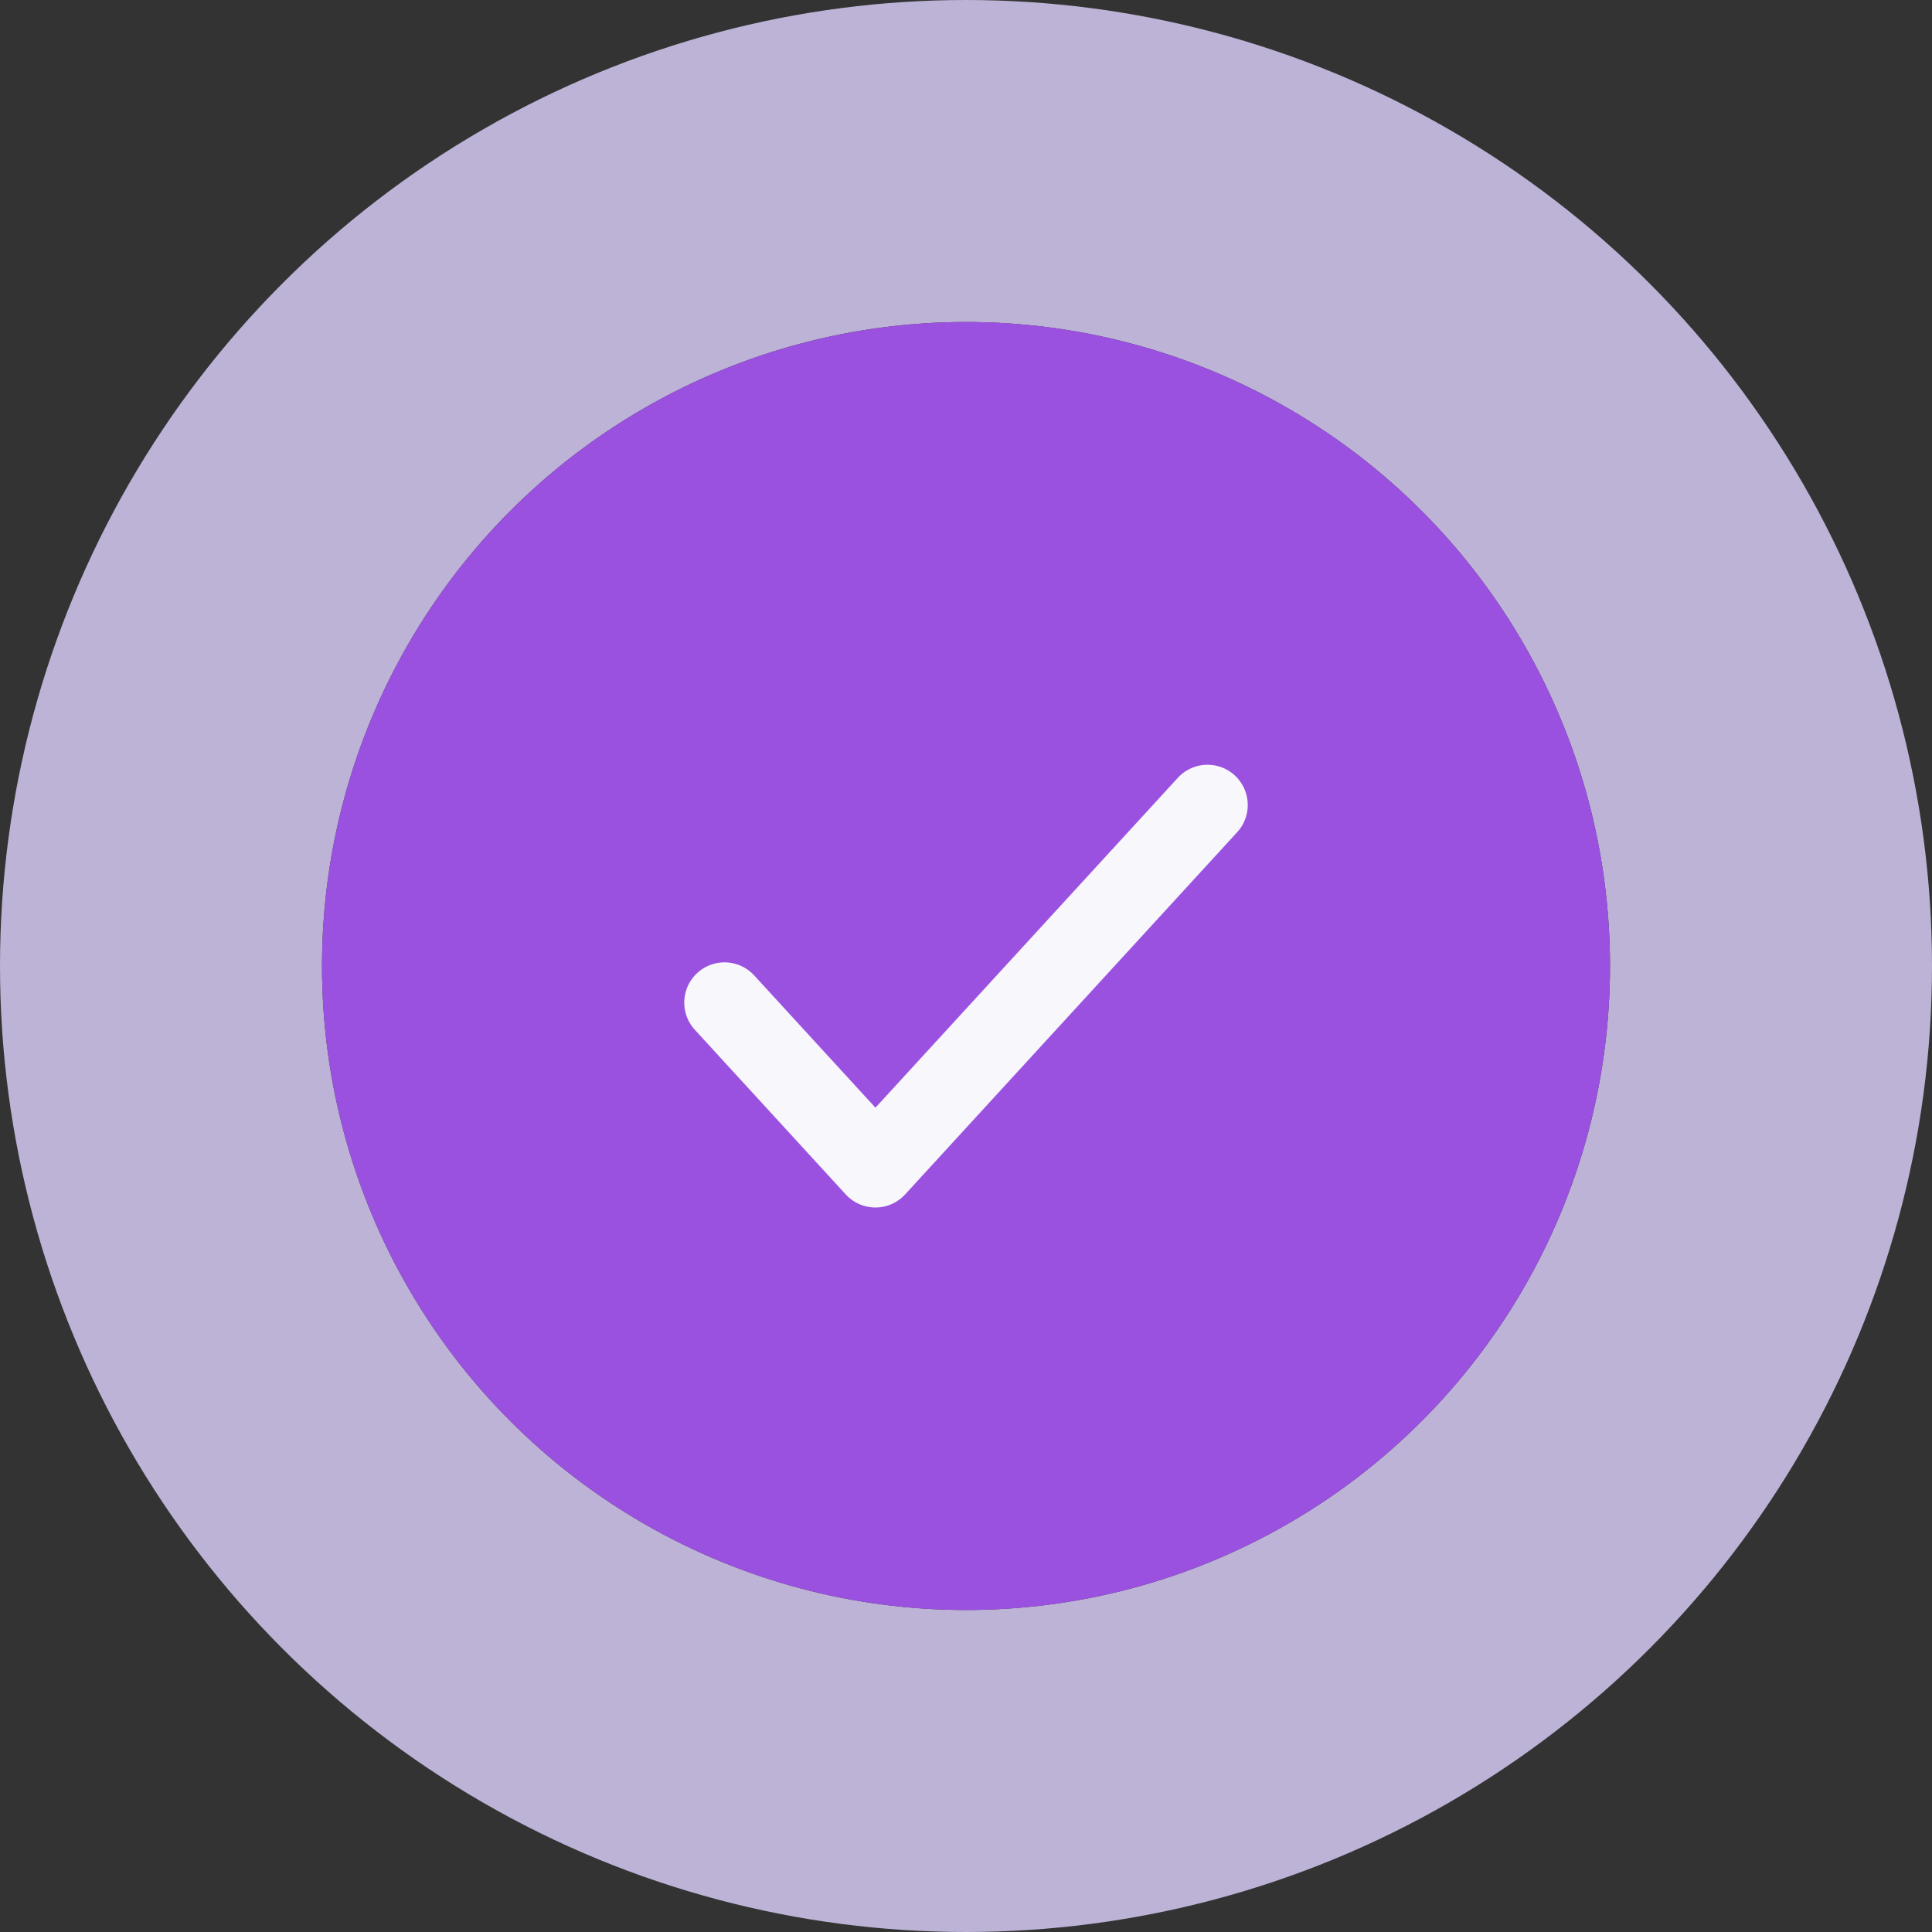 <svg width="48" height="48" viewBox="0 0 48 48" fill="none" xmlns="http://www.w3.org/2000/svg">
<rect x="0" y="0" width="48" height="48" fill="#333333" stroke="none"/>
<circle opacity="0.8" cx="24" cy="24" r="20" stroke="#DED3FF" stroke-width="8"/>
<circle cx="24" cy="24" r="16" fill="#9B51E0"/>
<path d="M30 20L21.75 29L18 24.909" stroke="#F7F7FC" stroke-width="2" stroke-linecap="round" stroke-linejoin="round"/>
</svg>
